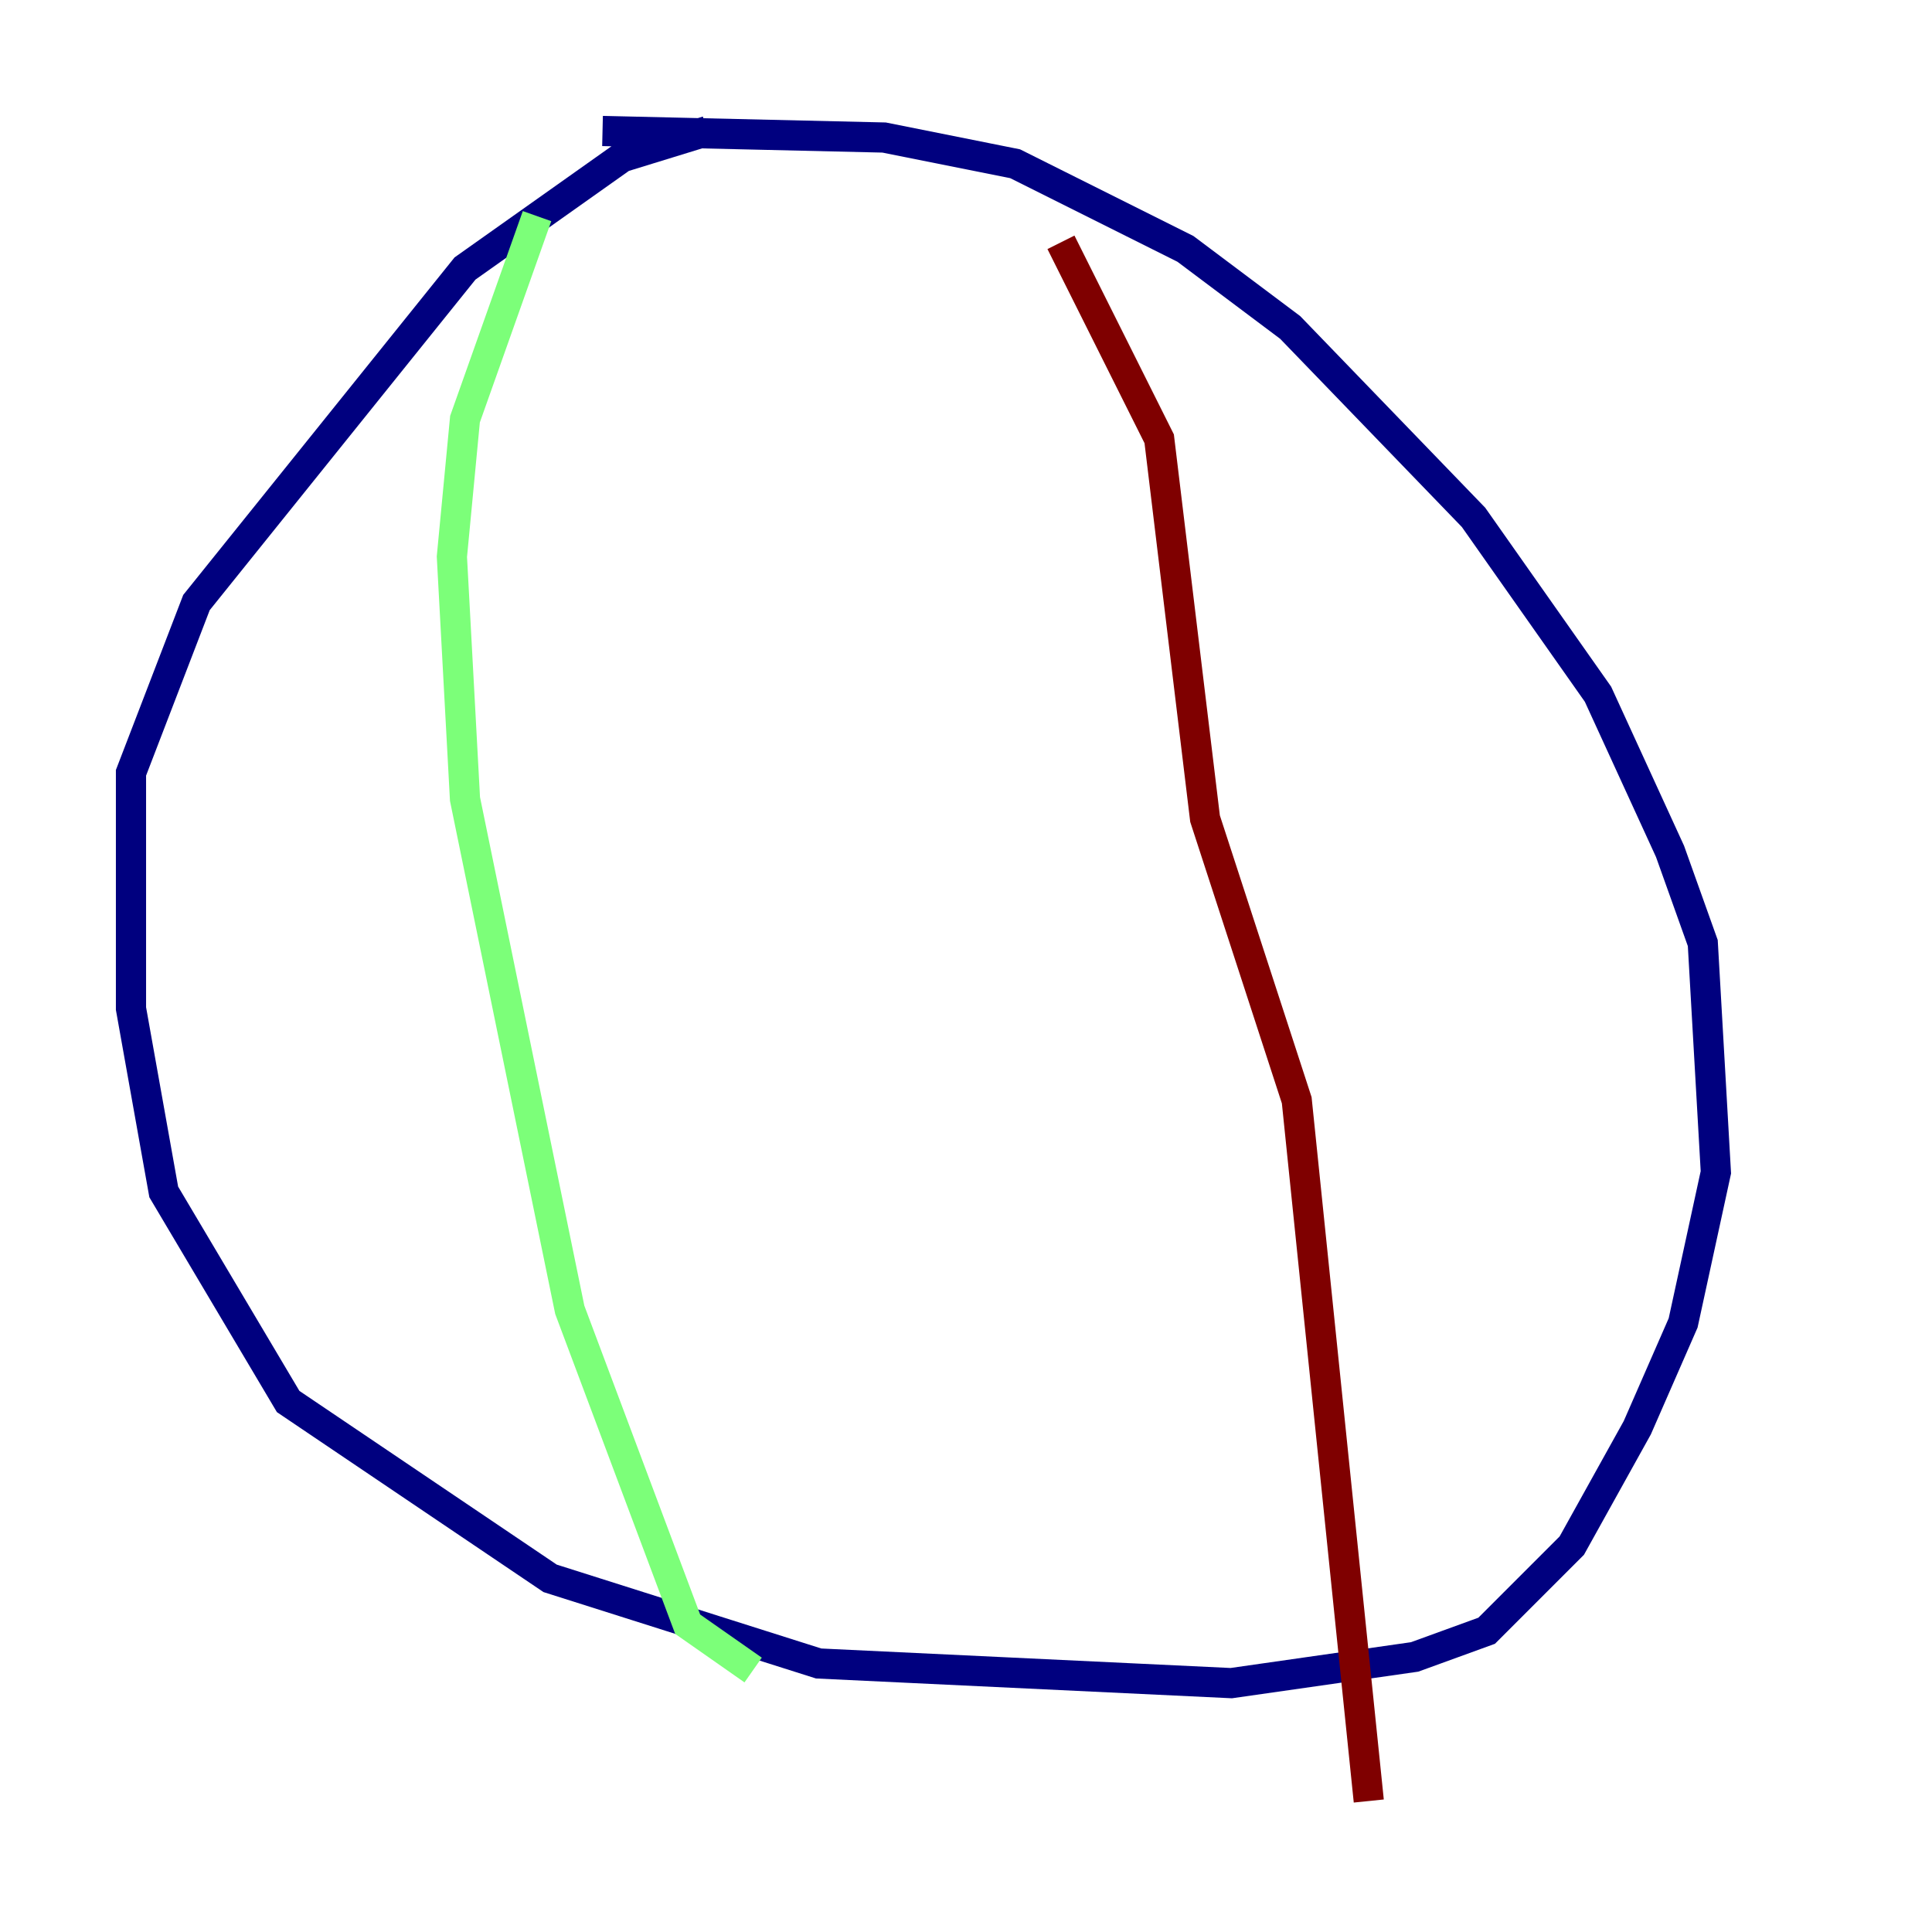 <?xml version="1.0" encoding="utf-8" ?>
<svg baseProfile="tiny" height="128" version="1.2" viewBox="0,0,128,128" width="128" xmlns="http://www.w3.org/2000/svg" xmlns:ev="http://www.w3.org/2001/xml-events" xmlns:xlink="http://www.w3.org/1999/xlink"><defs /><polyline fill="none" points="39.919,8.678 58.576,9.112 67.254,10.848 78.536,16.488 85.478,21.695 97.627,34.278 105.871,45.993 110.644,56.407 112.814,62.481 113.681,77.668 111.512,87.647 108.475,94.59 104.136,102.4 98.495,108.041 93.722,109.776 81.573,111.512 54.237,110.21 36.447,104.57 19.091,92.854 10.848,78.969 8.678,66.82 8.678,51.2 13.017,39.919 30.807,17.79 41.22,10.414 46.861,8.678" stroke="#00007f" stroke-width="2" /><polyline fill="none" points="35.58,14.319 30.807,27.77 29.939,36.881 30.807,52.936 37.749,86.78 45.559,107.607 49.898,110.644" stroke="#7cff79" stroke-width="2" /><polyline fill="none" points="70.291,16.054 76.8,29.071 79.837,54.237 85.912,72.895 90.685,119.322" stroke="#7f0000" stroke-width="2" /></svg>